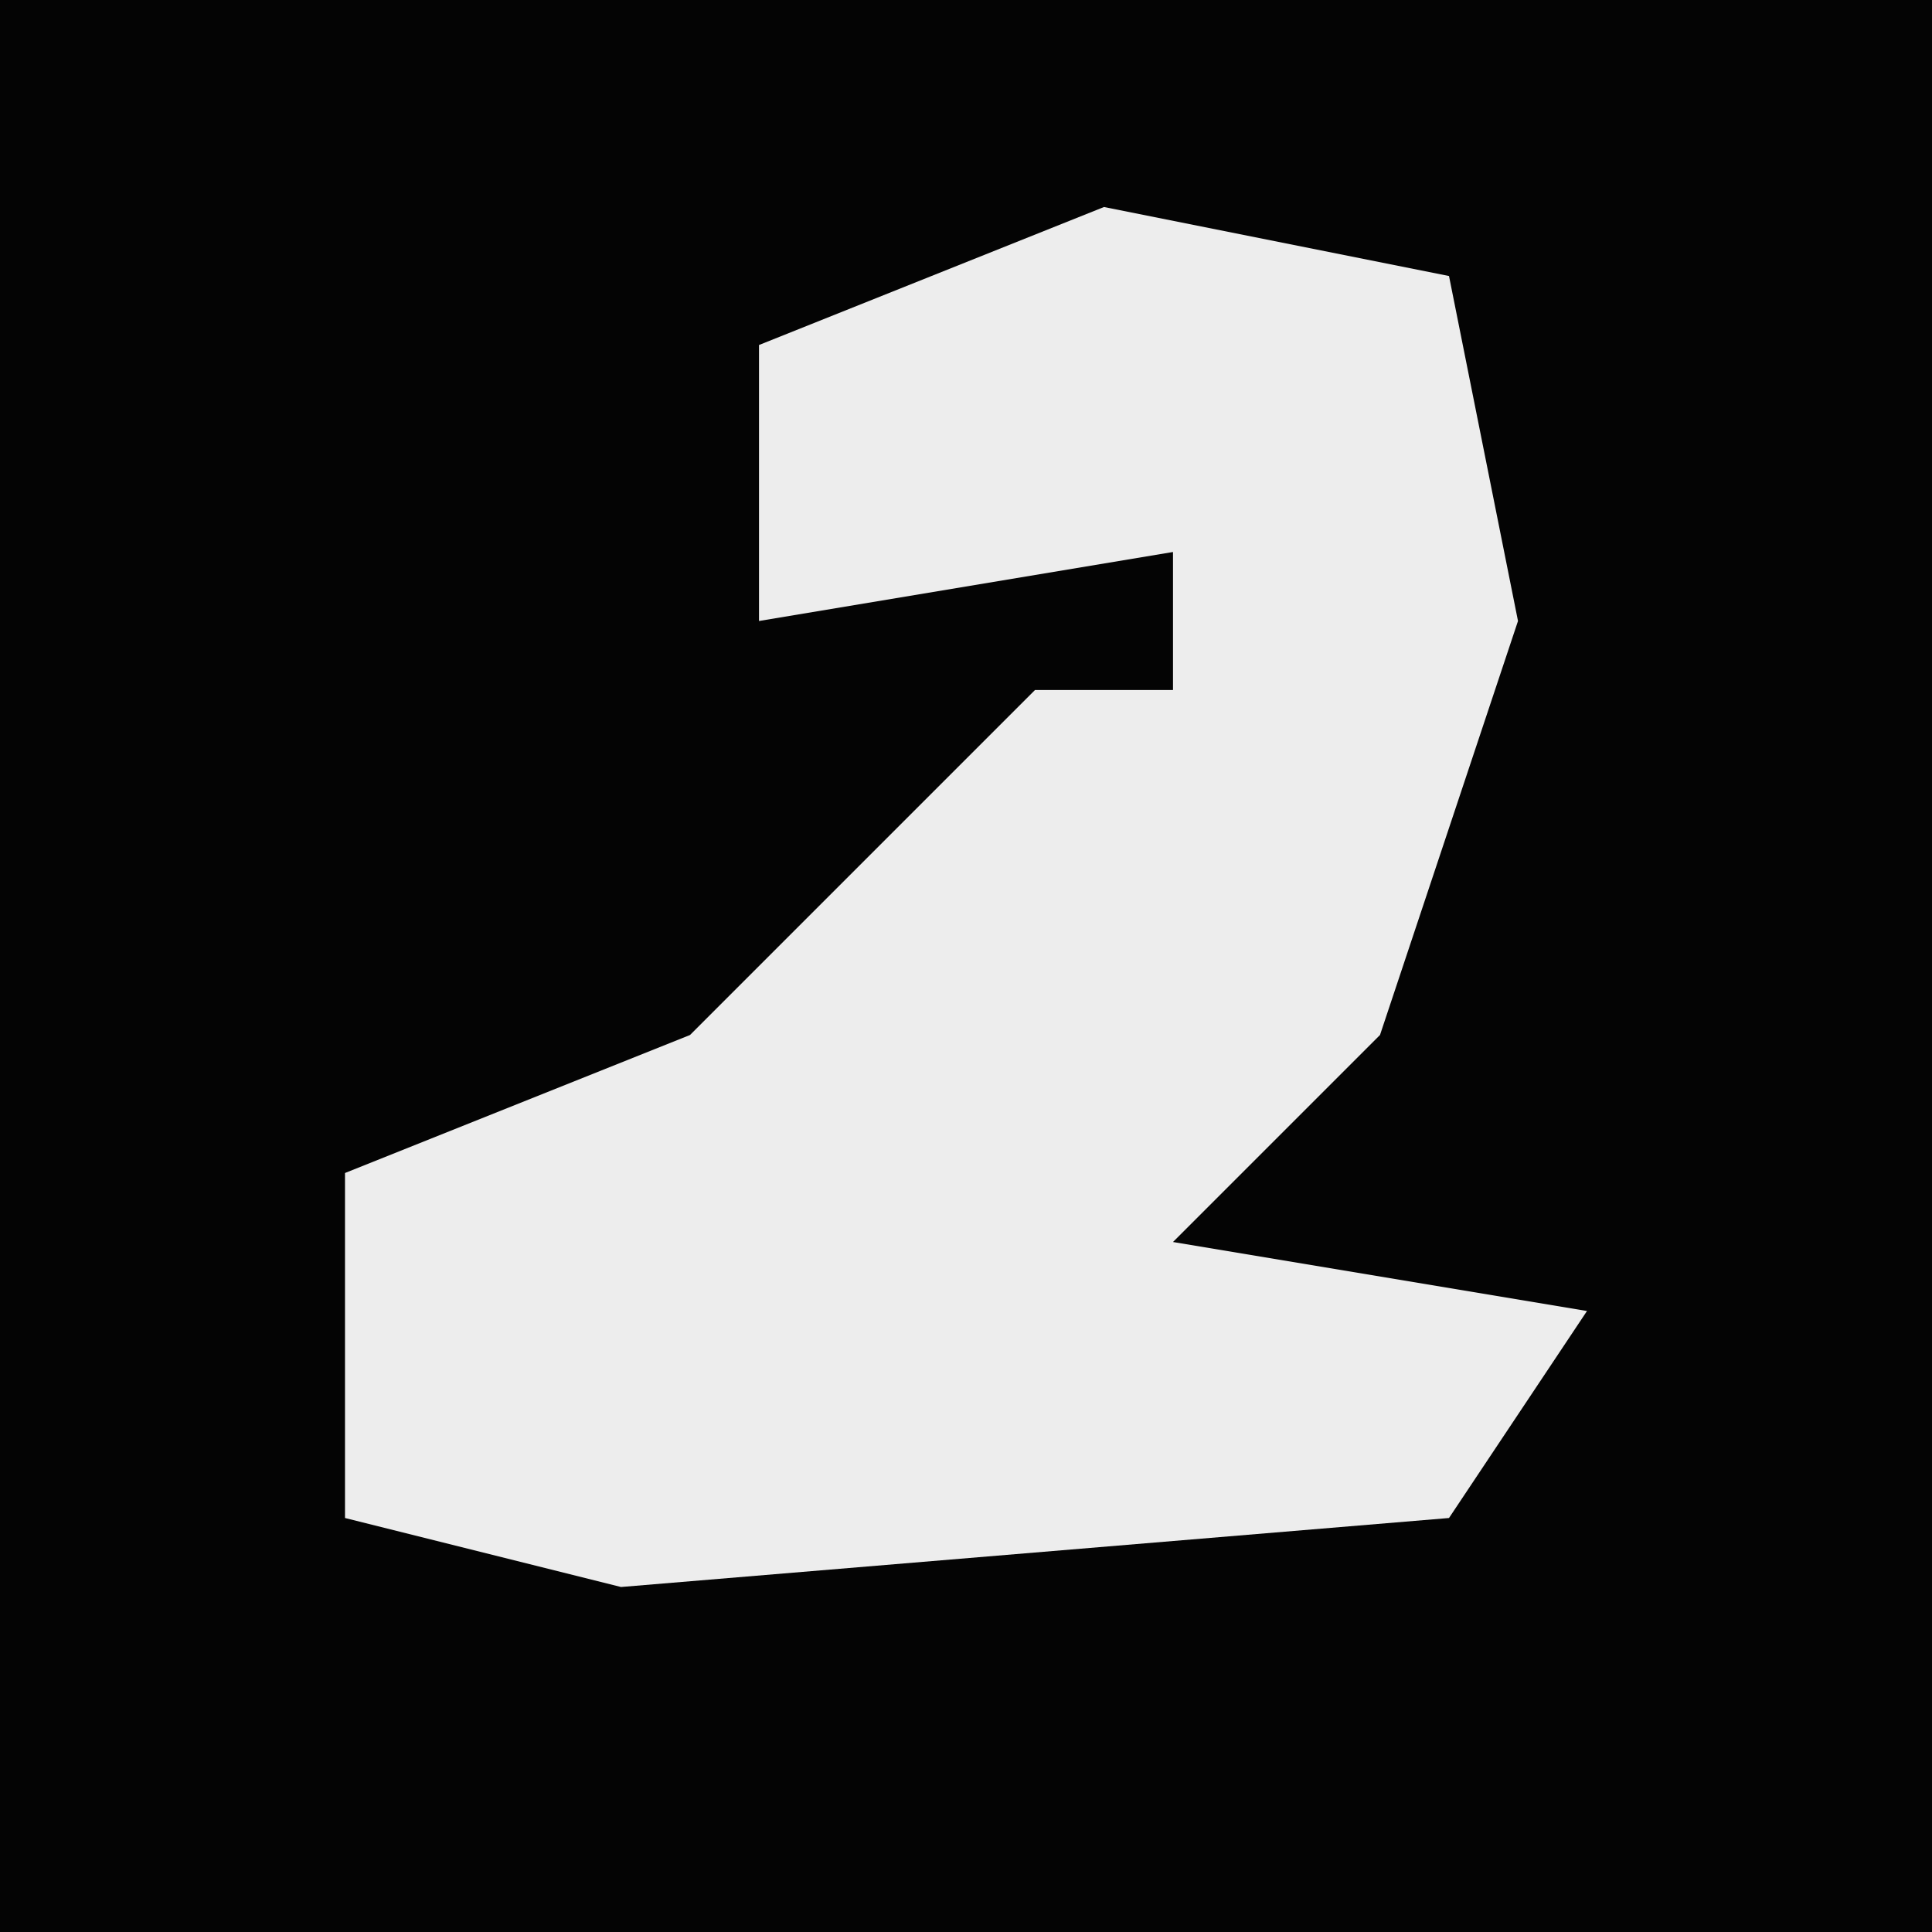 <?xml version="1.0" encoding="UTF-8"?>
<svg version="1.1" xmlns="http://www.w3.org/2000/svg" width="28" height="28">
<path d="M0,0 L28,0 L28,28 L0,28 Z " fill="#040404" transform="translate(0,0)"/>
<path d="M0,0 L5,1 L6,6 L4,12 L1,15 L7,16 L5,19 L-7,20 L-11,19 L-11,14 L-6,12 L-1,7 L1,7 L1,5 L-5,6 L-5,2 Z " fill="#EDEDED" transform="translate(16,3)"/>
</svg>
